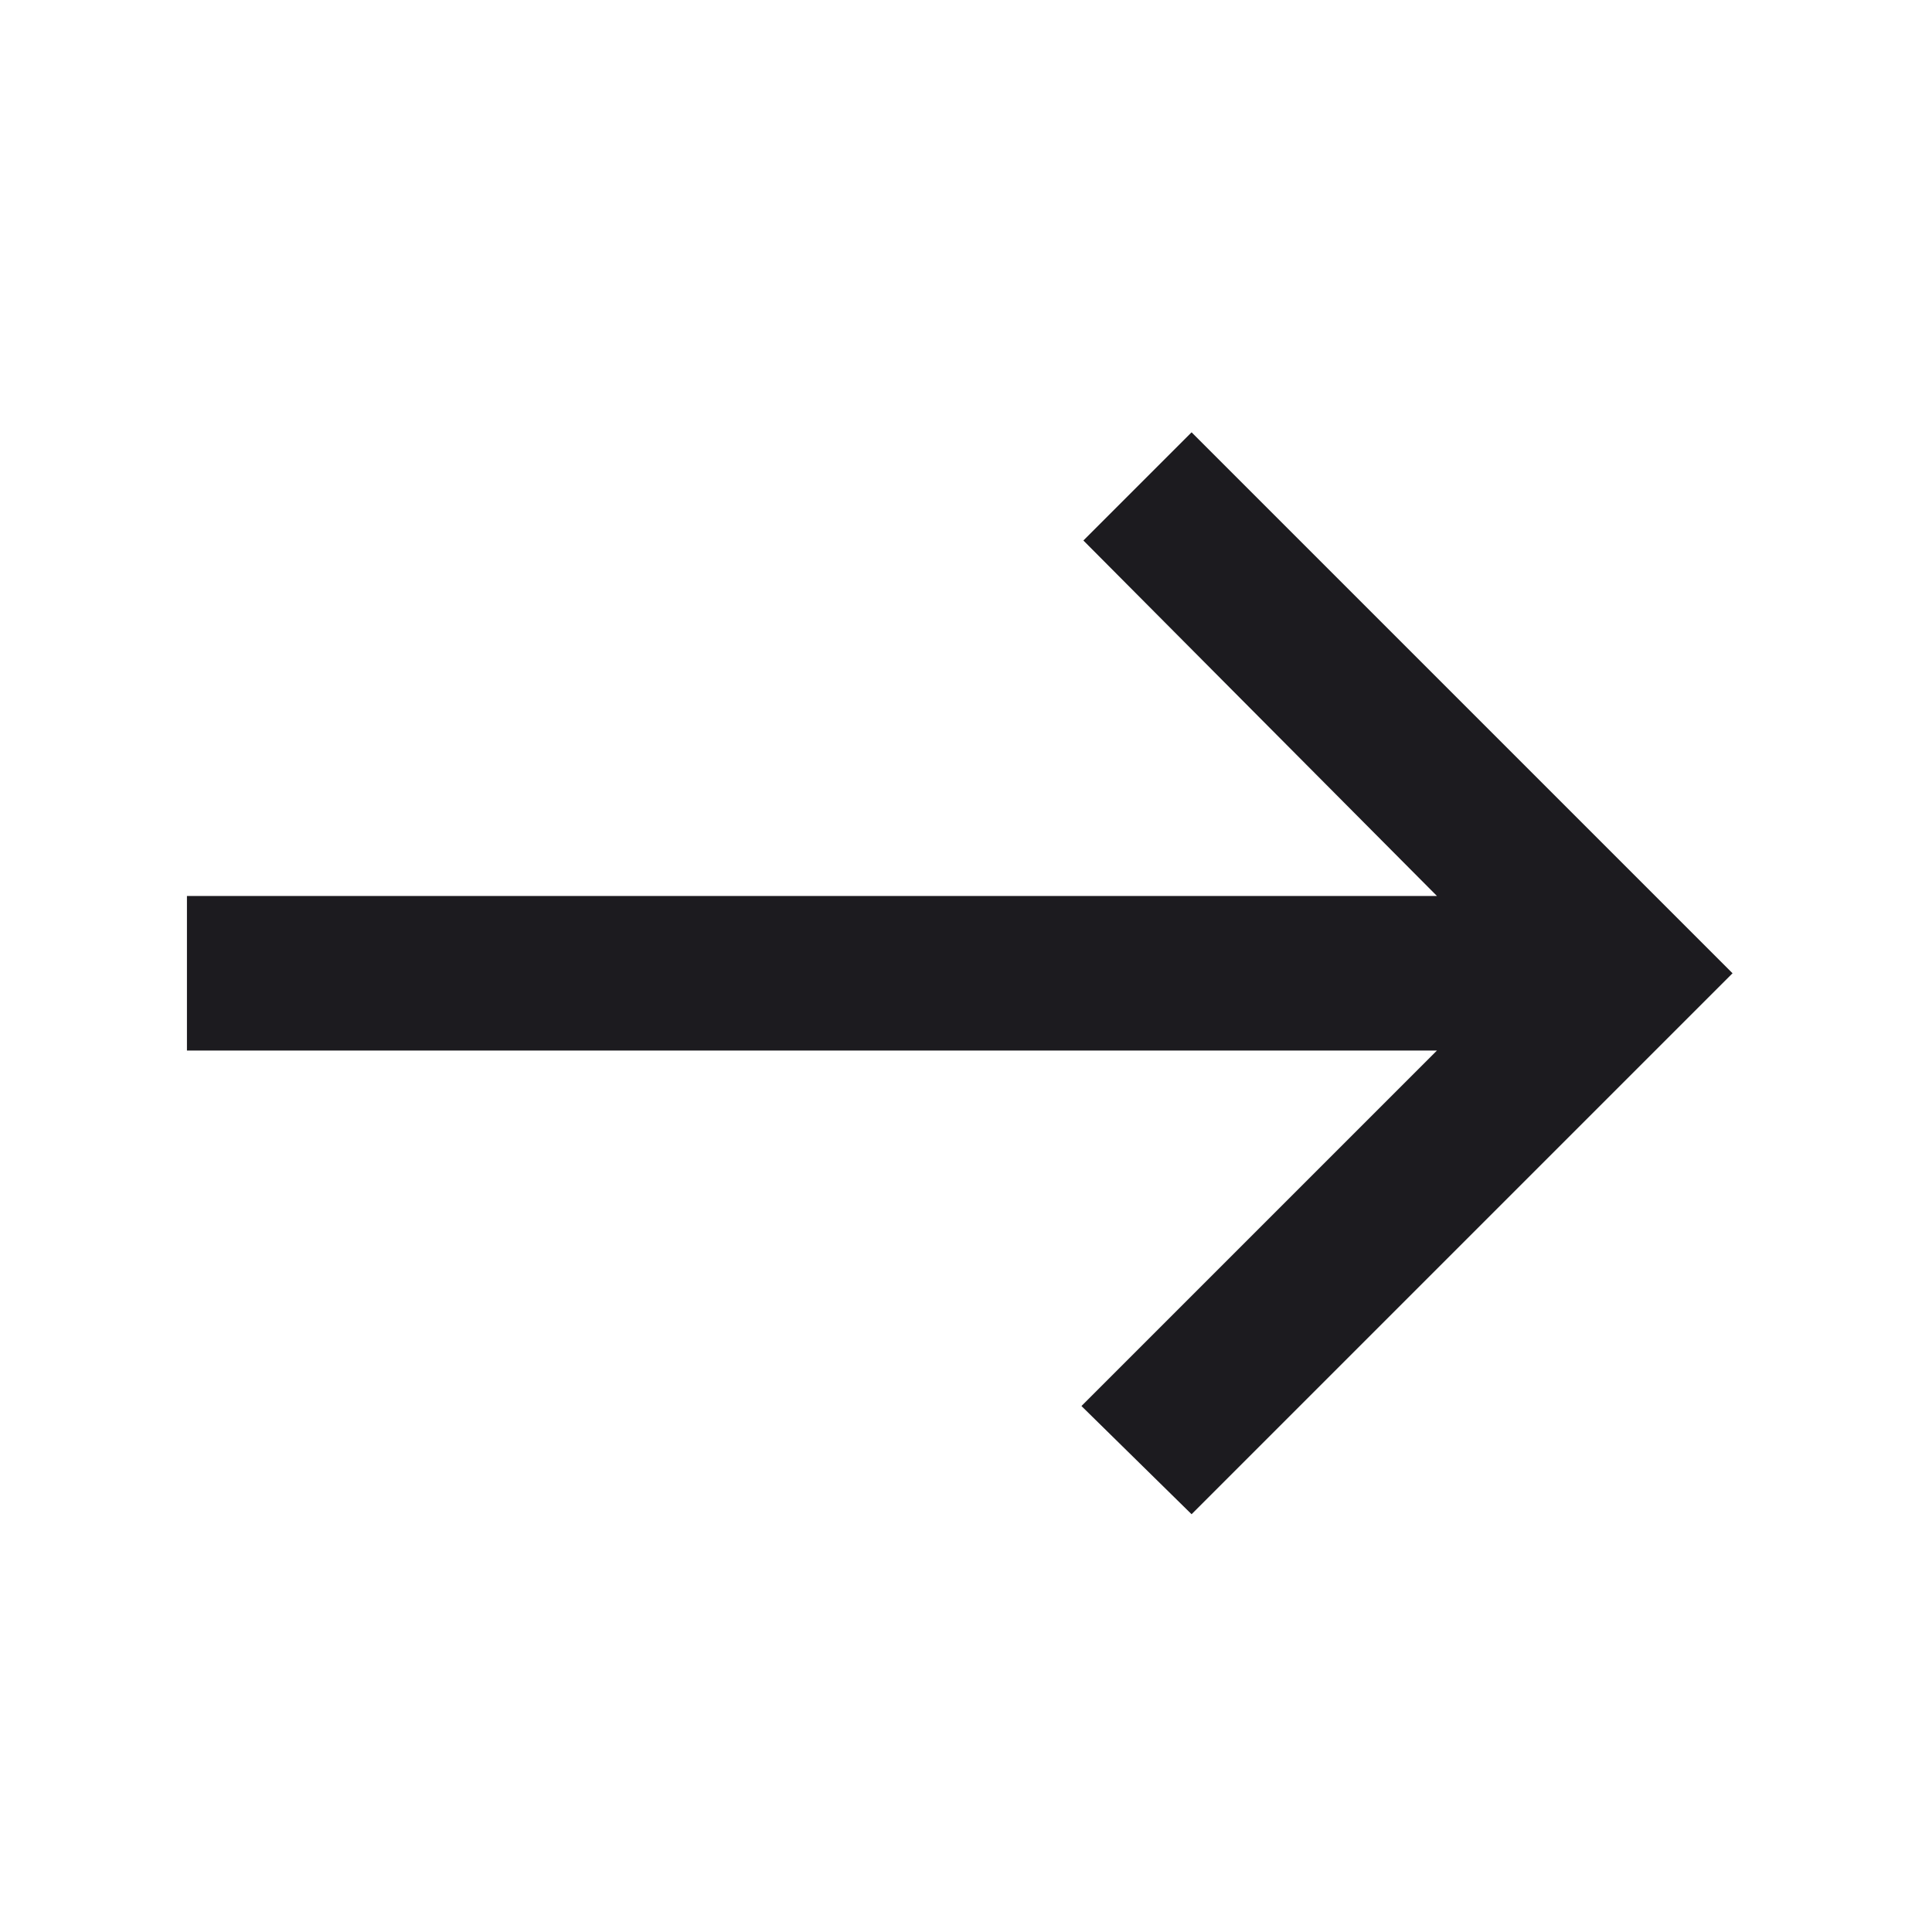 <svg width="25" height="25" viewBox="0 0 25 25" fill="none" xmlns="http://www.w3.org/2000/svg">
<mask id="mask0_1670_492" style="mask-type:alpha" maskUnits="userSpaceOnUse" x="0" y="0" width="25" height="25">
<rect x="0.419" y="0.594" width="24" height="24" fill="#D9D9D9"/>
</mask>
<g mask="url(#mask0_1670_492)">
<path d="M15.419 19.594L13.994 18.194L18.594 13.594H2.419V11.594H18.594L14.019 6.994L15.419 5.594L22.419 12.594L15.419 19.594Z" fill="#1C1B1F"/>
</g>
</svg>
